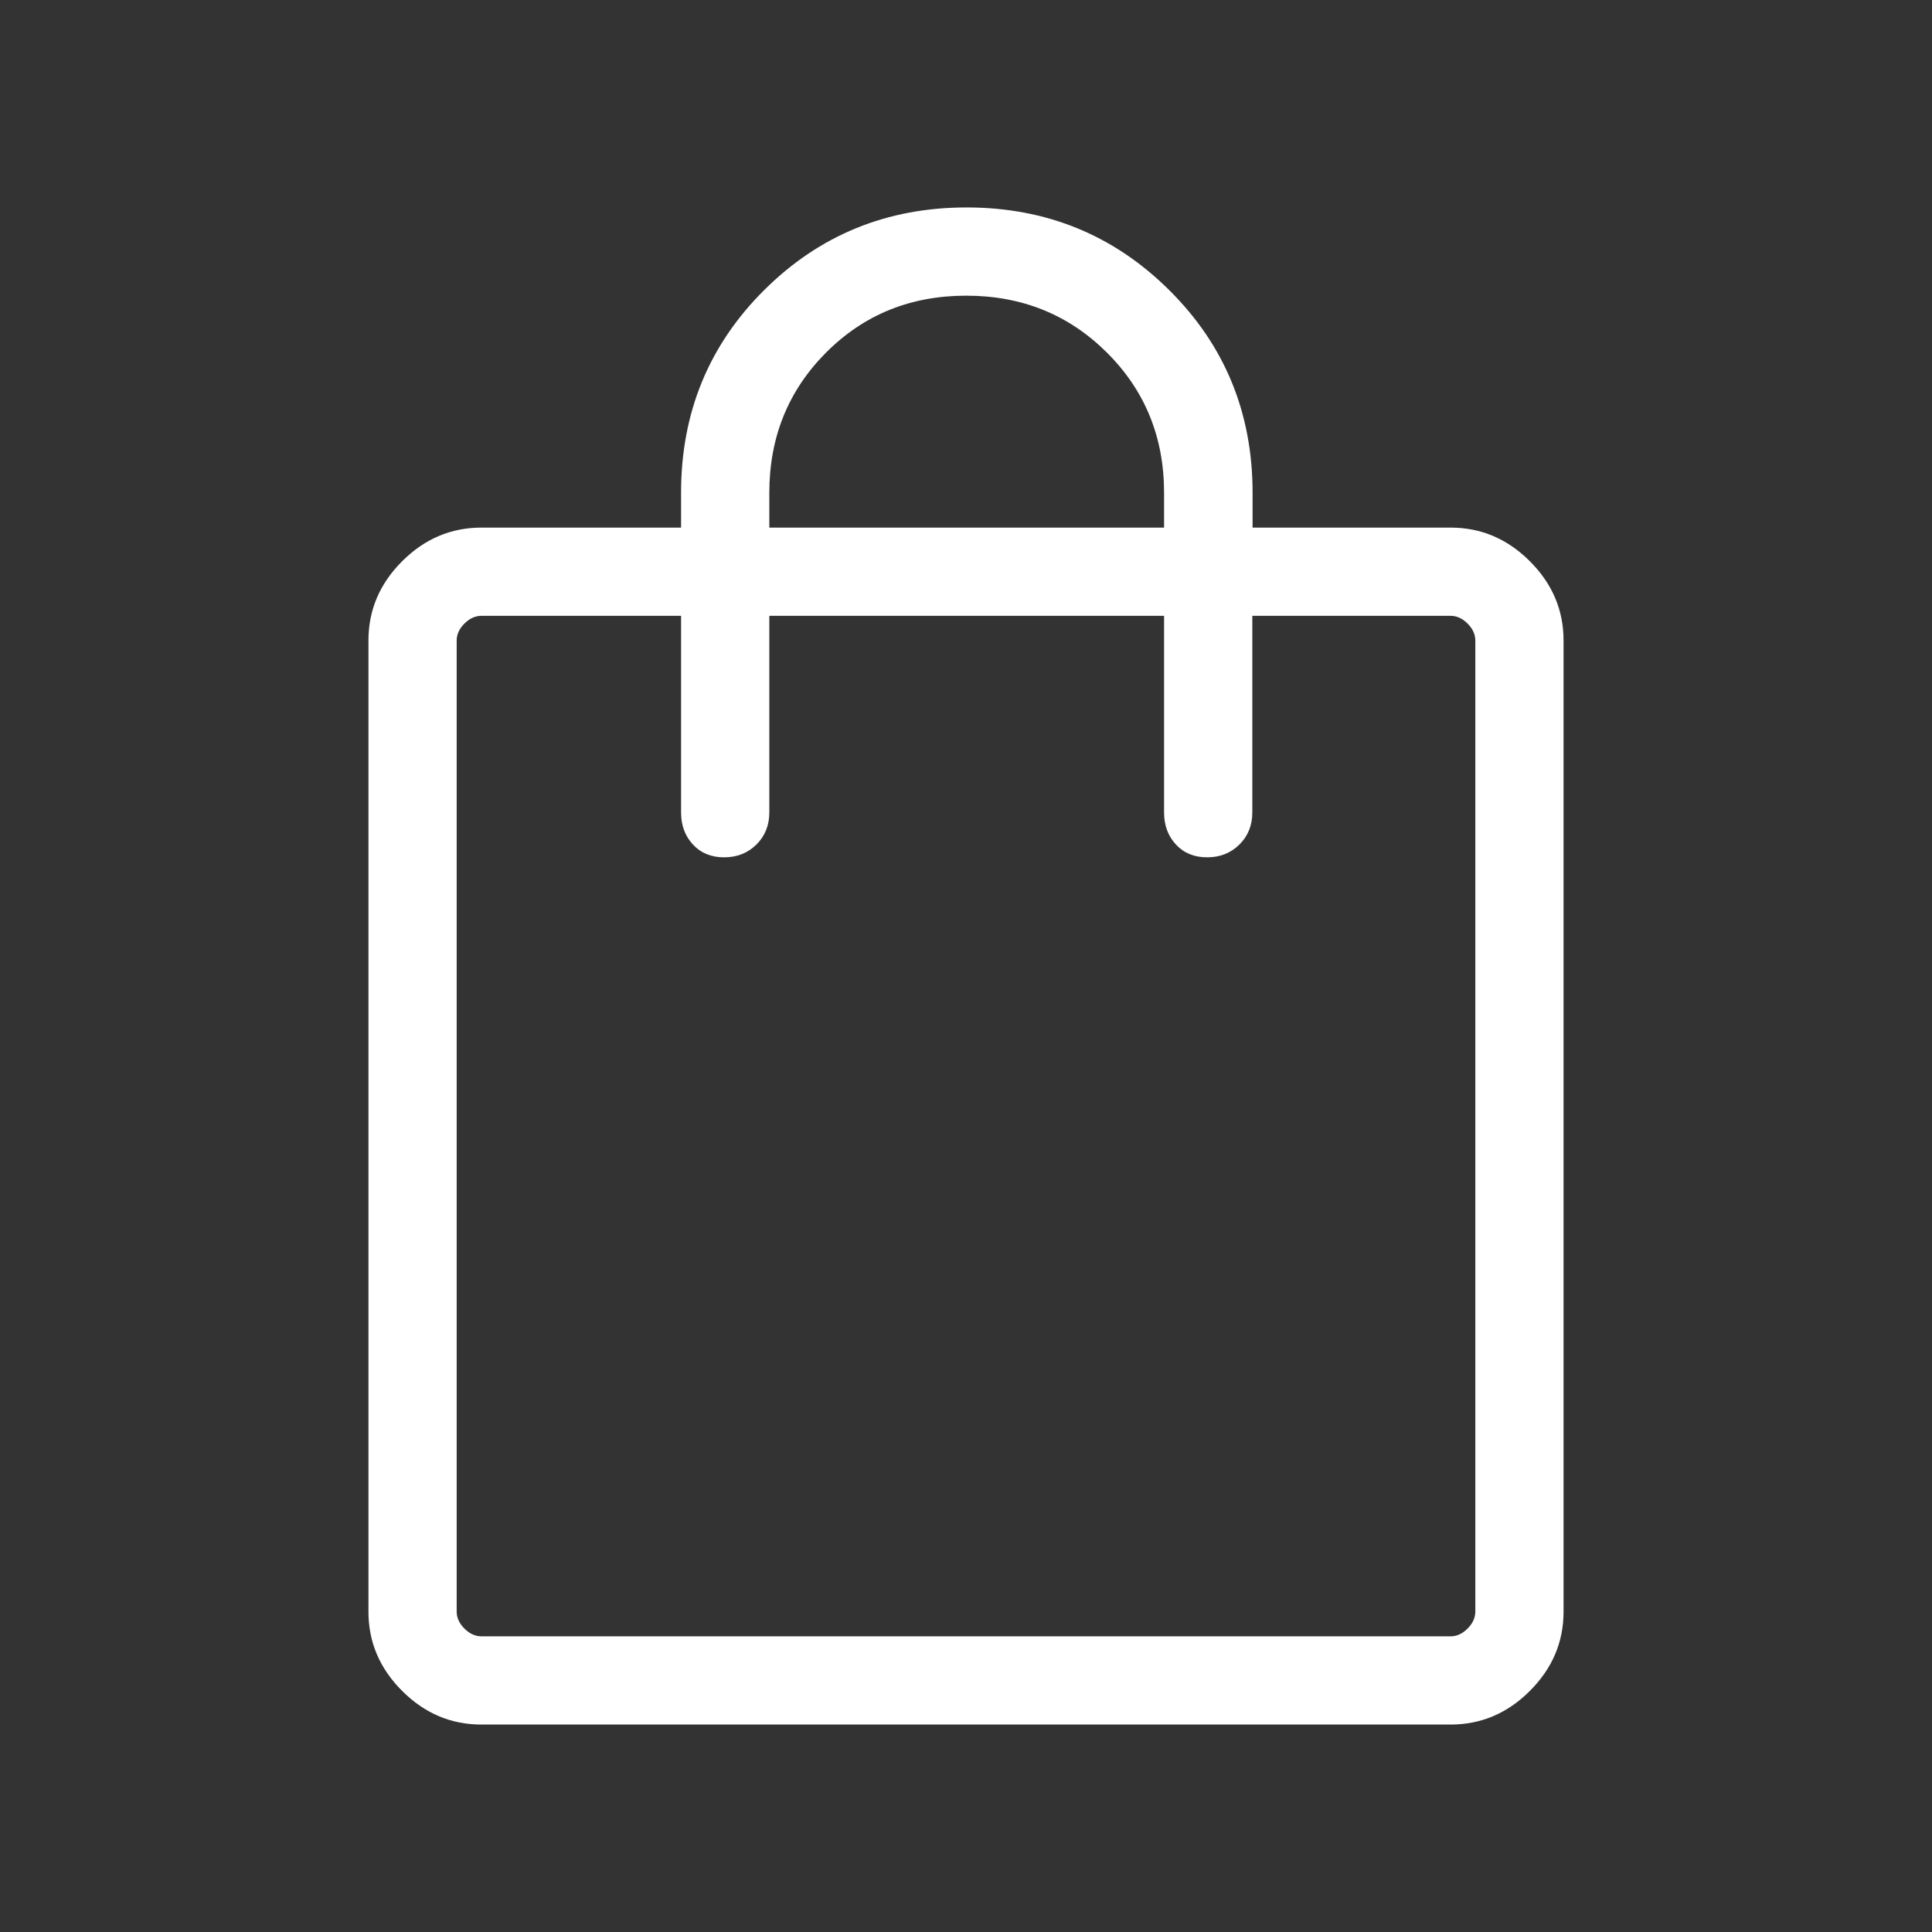 <svg xmlns="http://www.w3.org/2000/svg" height="40px" viewBox="0 -960 960 960" width="40px" fill="#FFFFFF"><rect x="0" y="-960" width="960" height="960" fill="#333333" stroke="none"/><path d="M239.18-103.08q-22.64 0-39.37-16.73-16.73-16.73-16.73-39.33v-482.64q0-22.6 16.73-39.33 16.73-16.73 39.45-16.73h99.16v-17.31q0-59.62 41.28-100.69 41.28-41.08 100.6-41.08 59.32 0 100.71 41.11 41.39 41.11 41.39 100.66v17.31h98.41q22.65 0 39.38 16.73 16.73 16.73 16.73 39.33v482.64q0 22.6-16.73 39.33-16.73 16.73-39.37 16.73H239.18Zm.05-43.84h481.54q4.61 0 8.46-3.85 3.85-3.85 3.85-8.46v-482.46q0-4.62-3.85-8.46-3.85-3.85-8.46-3.85h-98.5v97.73q0 9.55-6.41 15.91-6.42 6.36-16.04 6.36-9.63 0-15.51-6.36-5.89-6.36-5.89-15.91V-654H382.27v97.73q0 9.55-6.41 15.91-6.42 6.36-16.04 6.36-9.63 0-15.51-6.36-5.89-6.36-5.89-15.91V-654h-99.19q-4.61 0-8.46 3.85-3.85 3.84-3.85 8.46v482.46q0 4.61 3.85 8.46 3.85 3.85 8.46 3.85Zm143.04-550.92h196.15v-17.31q0-41.39-28.41-69.66-28.41-28.27-69.9-28.27-41.49 0-69.67 28.3-28.17 28.3-28.17 69.63v17.31ZM226.92-146.92V-654v507.08Z"/></svg>